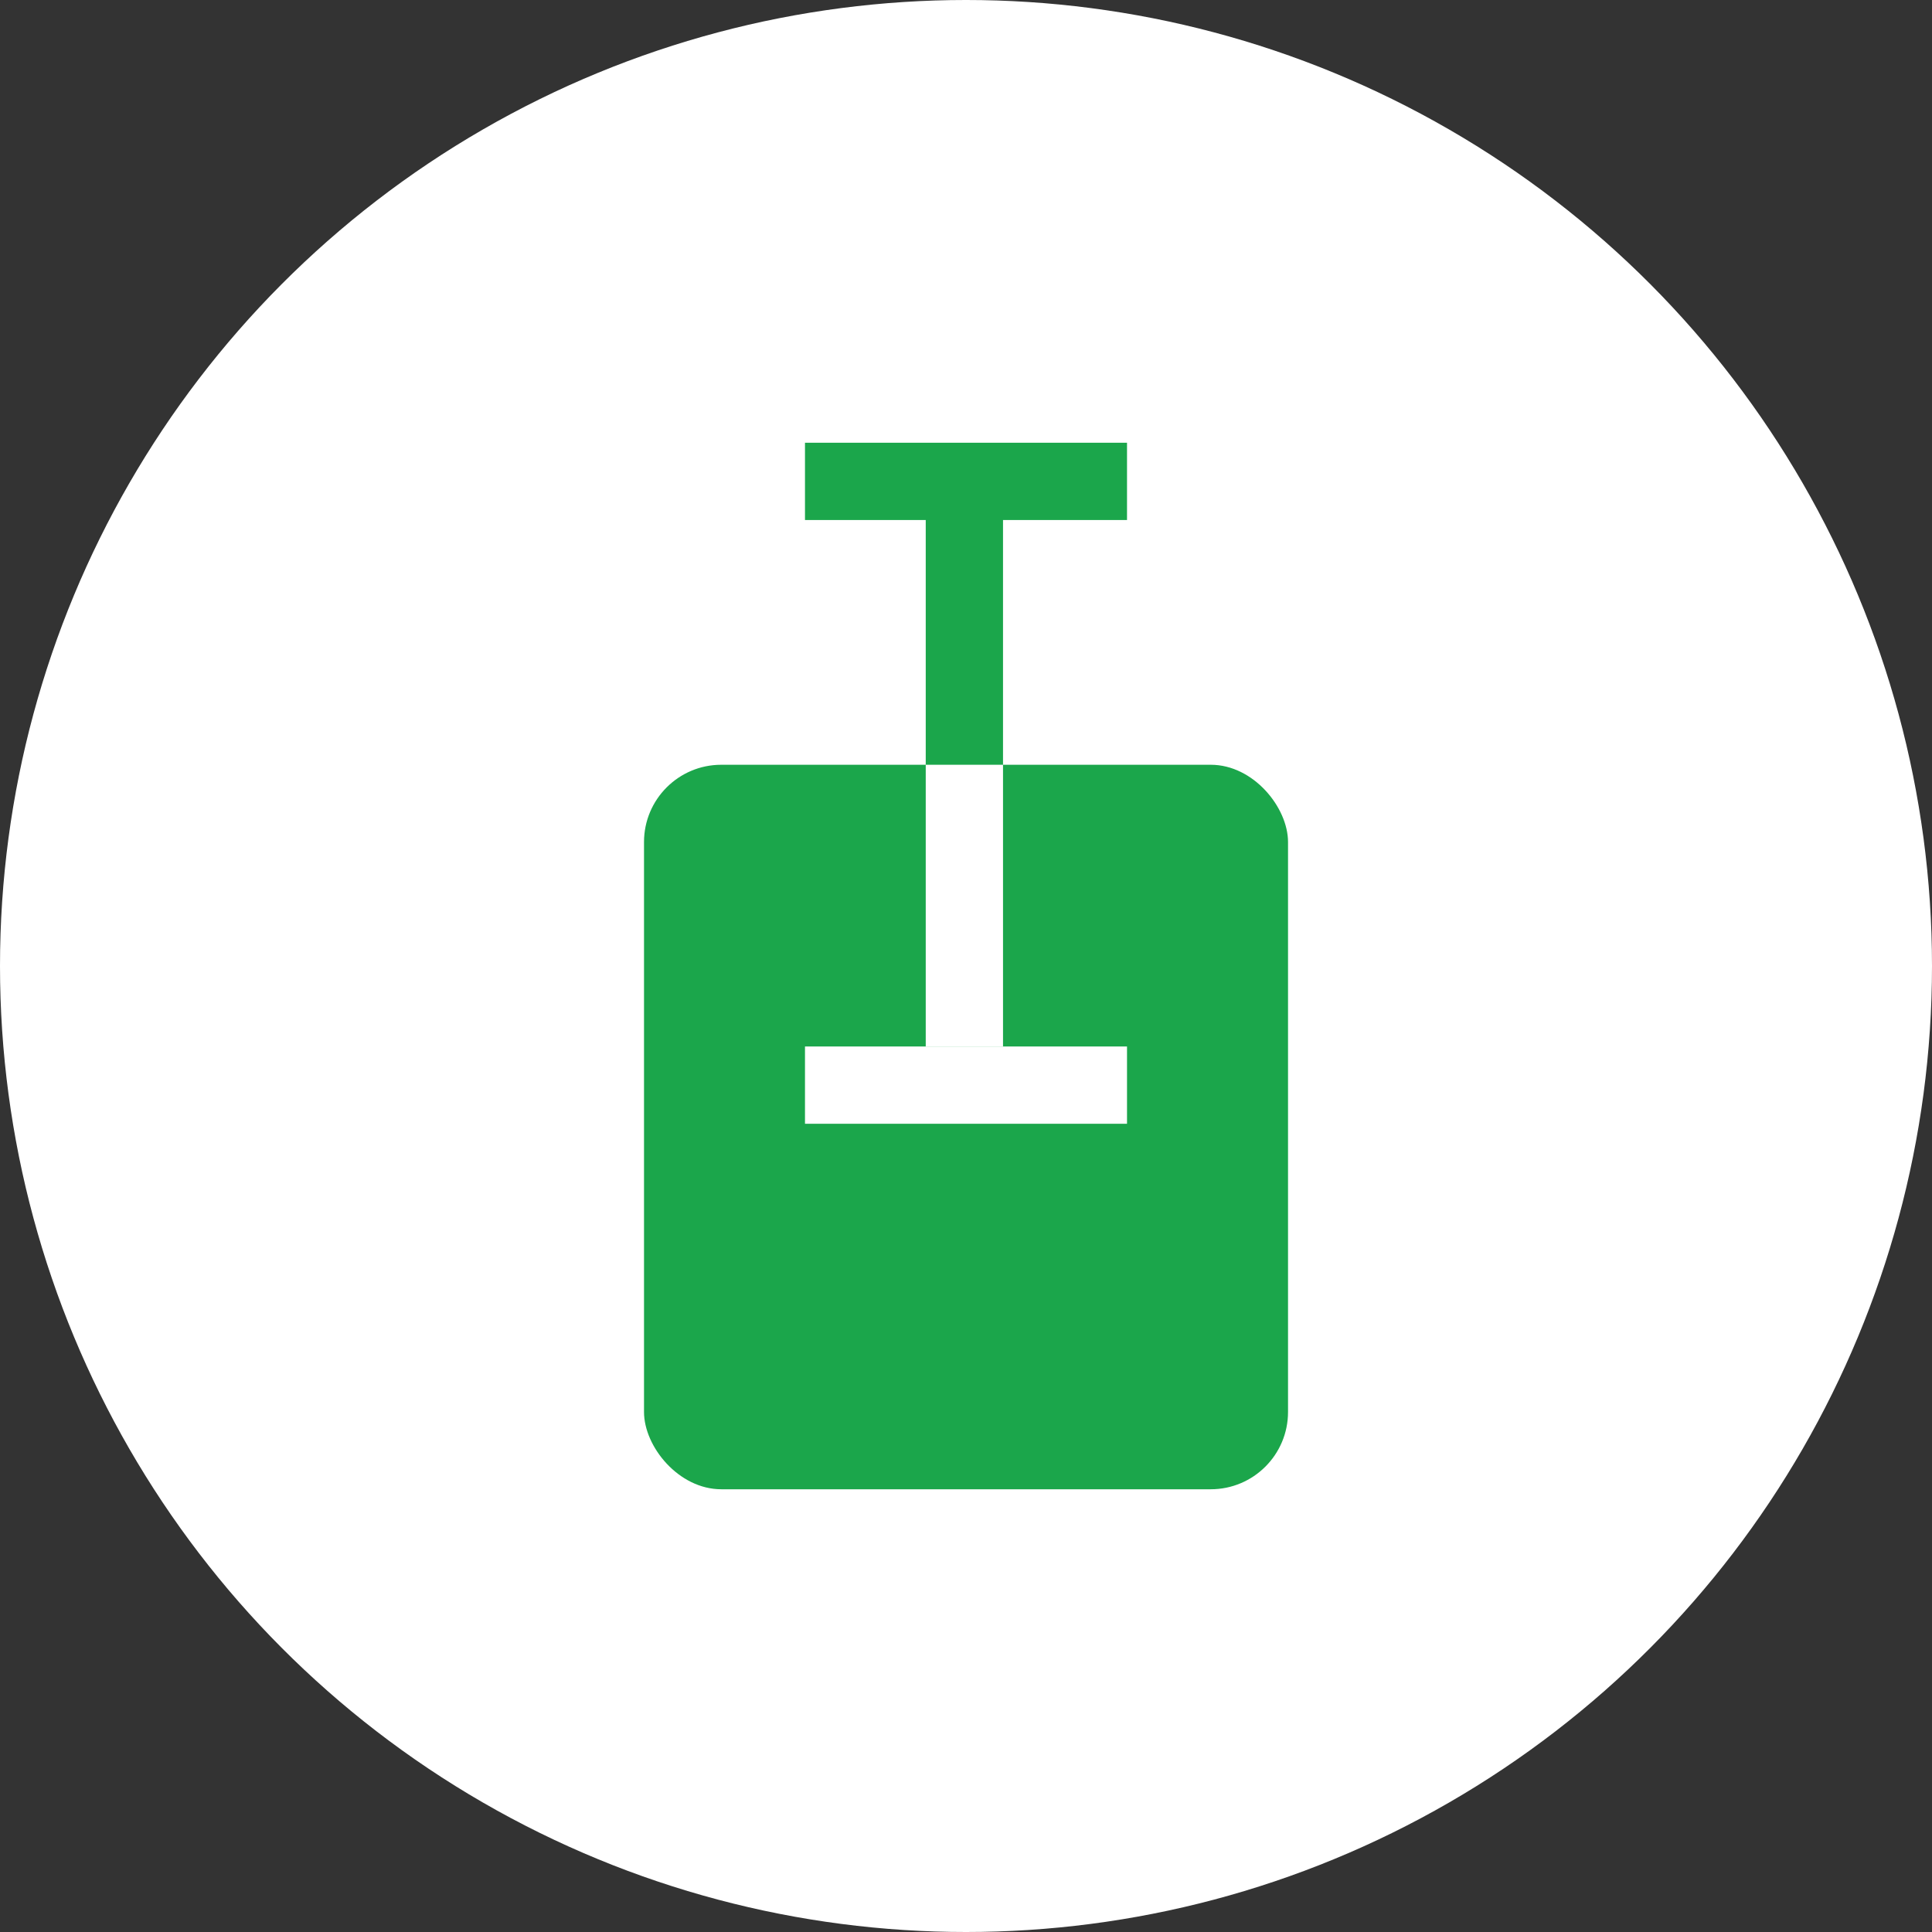 <svg width="50" height="50" viewBox="0 0 50 50" fill="none" xmlns="http://www.w3.org/2000/svg">
<rect x="0" y="0" width="50" height="50" fill="#333333" stroke="none"/>
<circle cx="25" cy="25" r="25" fill="white"/>
<line x1="24.958" y1="12.5" x2="24.958" y2="26.042" stroke="#1BA64B" stroke-width="2"/>
<line x1="29.167" y1="12.458" x2="20.833" y2="12.458" stroke="#1BA64B" stroke-width="2"/>
<line x1="28.125" y1="23.417" x2="21.875" y2="23.417" stroke="#1AA64A"/>
<rect x="16.667" y="19.792" width="16.667" height="18.75" rx="2" fill="#1BA64B"/>
<line x1="24.958" y1="19.792" x2="24.958" y2="27.083" stroke="white" stroke-width="2"/>
<line x1="29.167" y1="28.083" x2="20.833" y2="28.083" stroke="white" stroke-width="2"/>
</svg>
